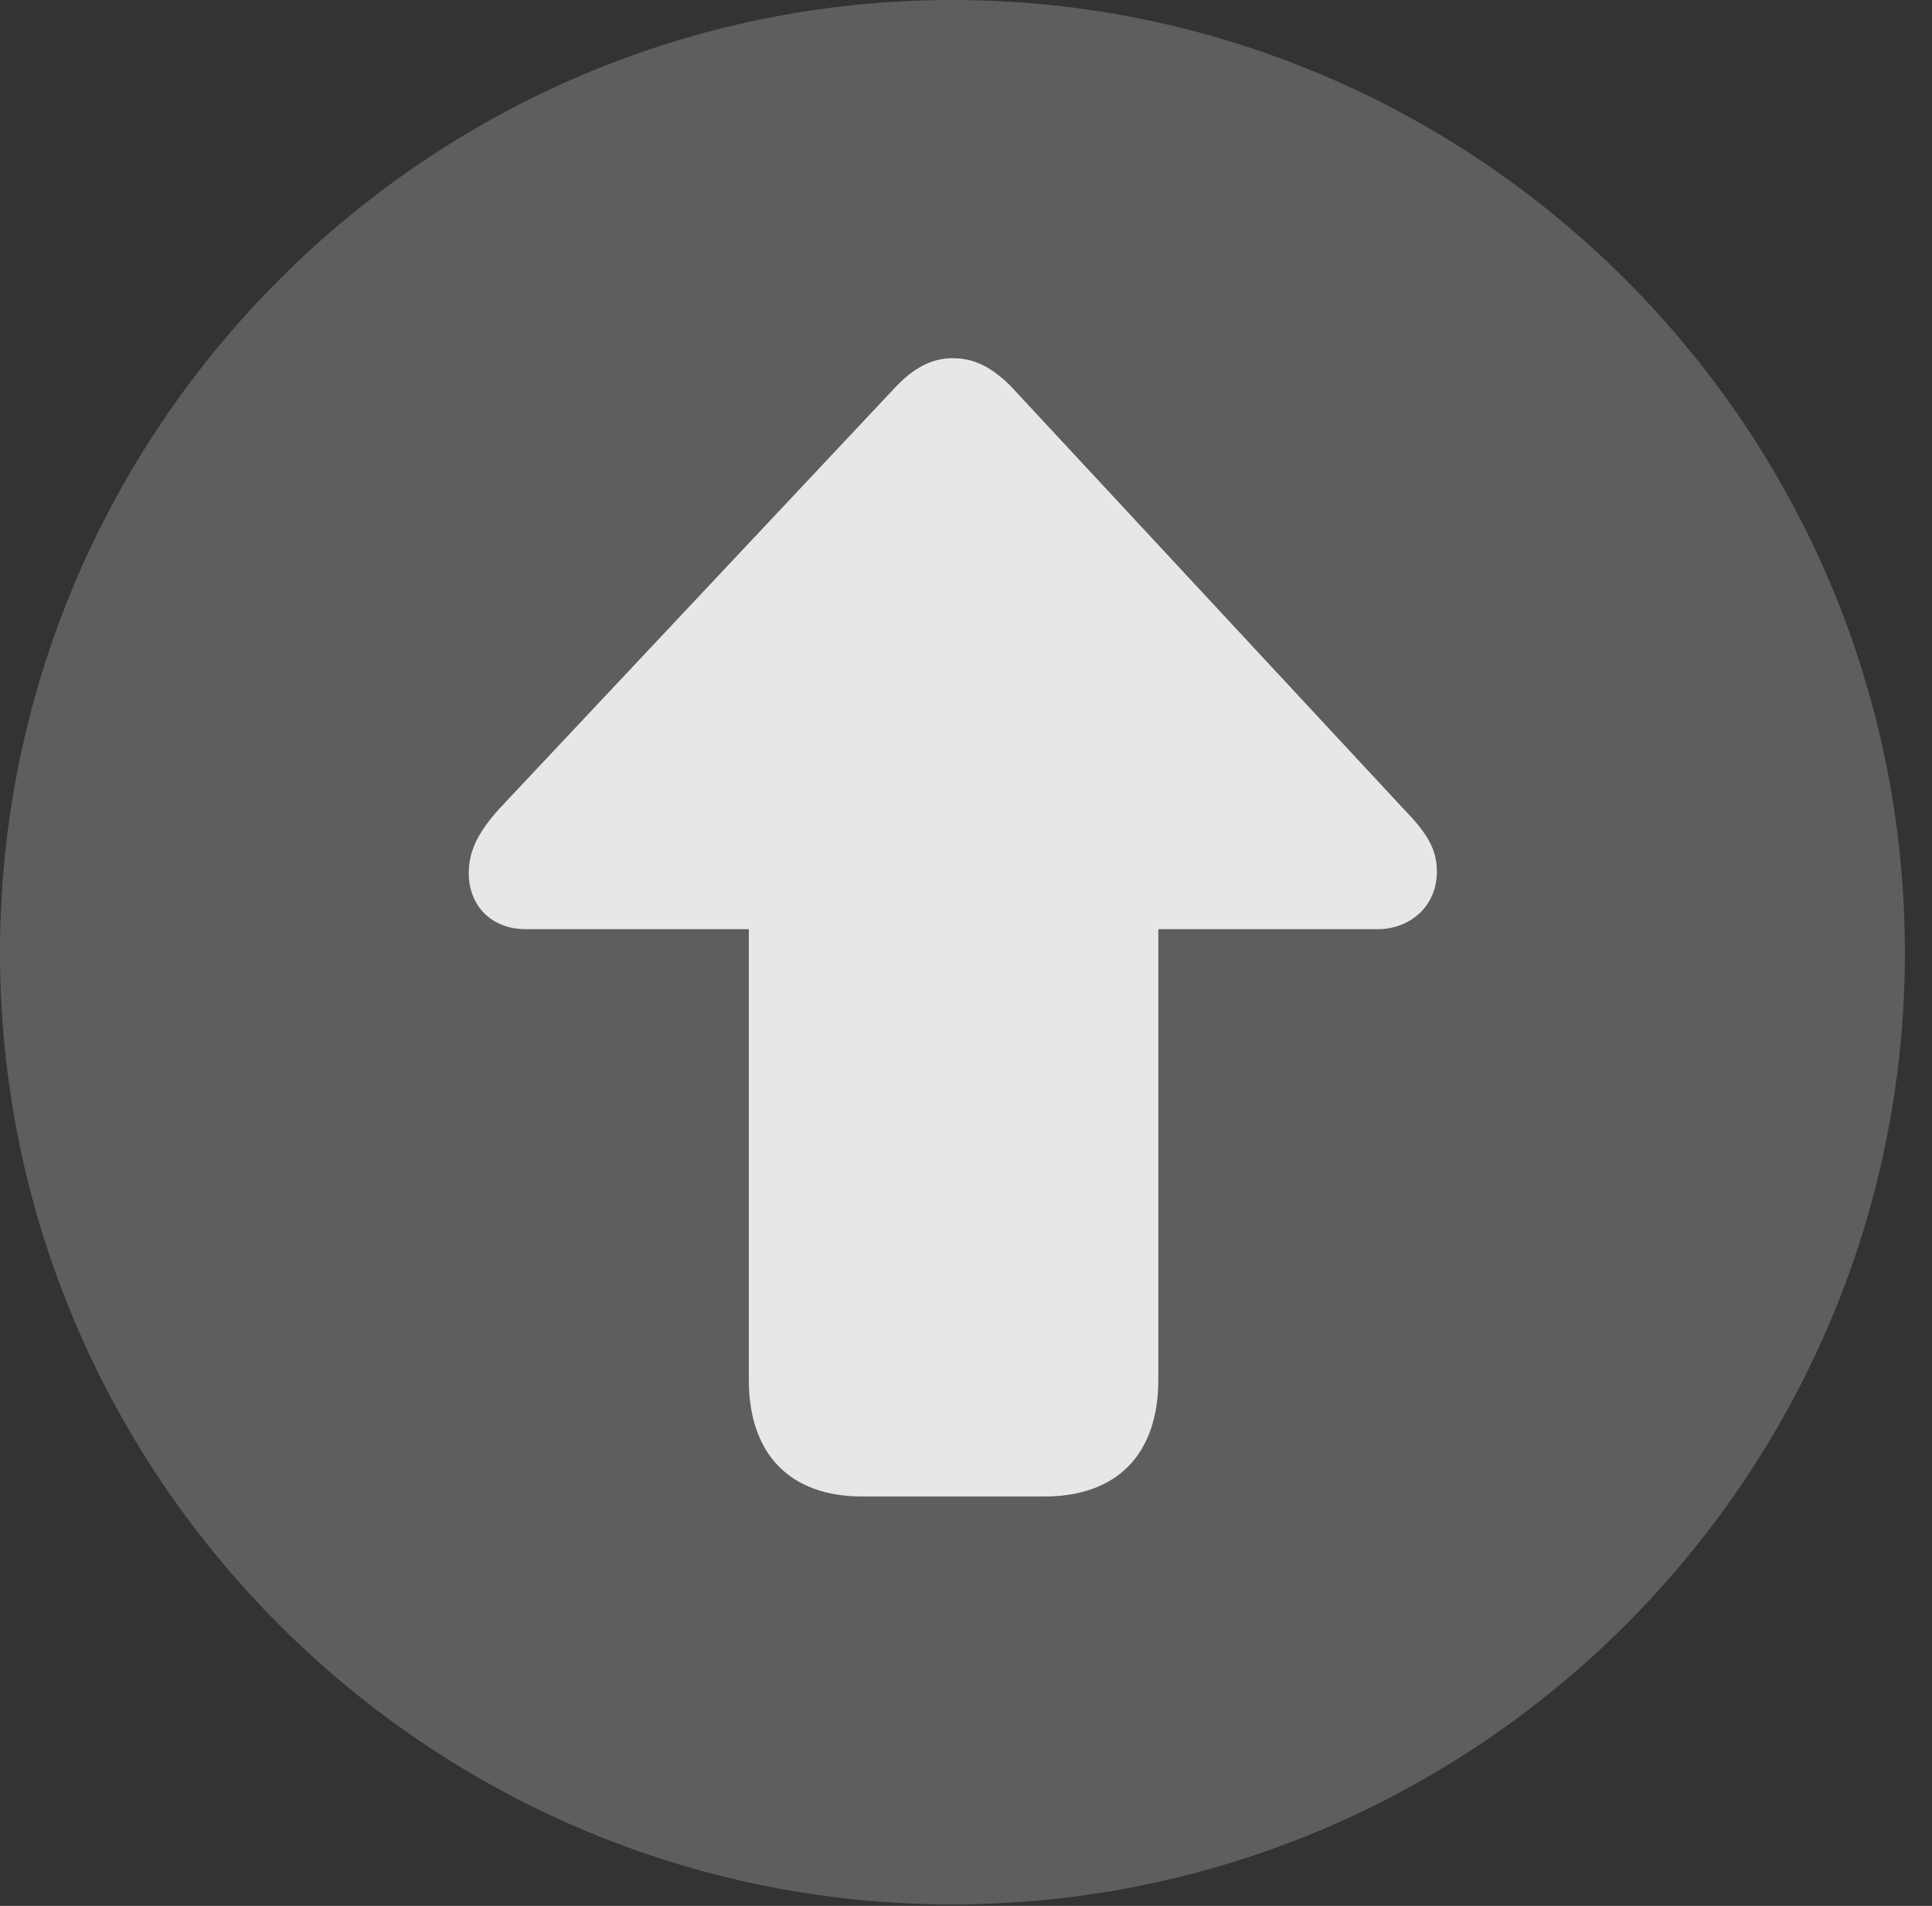 <?xml version="1.0" encoding="UTF-8"?>
<!--Generator: Apple Native CoreSVG 341-->
<!DOCTYPE svg
PUBLIC "-//W3C//DTD SVG 1.1//EN"
       "http://www.w3.org/Graphics/SVG/1.1/DTD/svg11.dtd">
<svg version="1.1" xmlns="http://www.w3.org/2000/svg" xmlns:xlink="http://www.w3.org/1999/xlink" viewBox="0 0 25.801 25.459">
 <rect x="0" y="0" width="25.801" height="25.459" fill="#333333" stroke="none"/>
 <g>
  <rect height="25.459" opacity="0" width="25.801" x="0" y="0"/>
  <path d="M12.715 25.439C19.727 25.439 25.439 19.727 25.439 12.725C25.439 5.713 19.727 0 12.715 0C5.713 0 0 5.713 0 12.725C0 19.727 5.713 25.439 12.715 25.439Z" fill="white" fill-opacity="0.212"/>
  <path d="M15.469 18.428L15.469 9.863C15.469 8.857 14.912 8.301 13.945 8.301L11.514 8.301C10.557 8.301 10 8.857 10 9.863L10 18.428C10 19.434 10.557 19.99 11.514 19.99L13.945 19.99C14.912 19.99 15.469 19.434 15.469 18.428ZM7.021 12.412L18.398 12.412C18.828 12.412 19.189 12.109 19.189 11.641C19.189 11.338 19.053 11.123 18.74 10.801L13.496 5.156C13.203 4.863 12.959 4.785 12.725 4.785C12.5 4.785 12.256 4.863 11.973 5.156L6.67 10.801C6.406 11.094 6.26 11.348 6.26 11.66C6.26 12.109 6.572 12.412 7.021 12.412Z" fill="white" fill-opacity="0.85"/>
 </g>
</svg>
